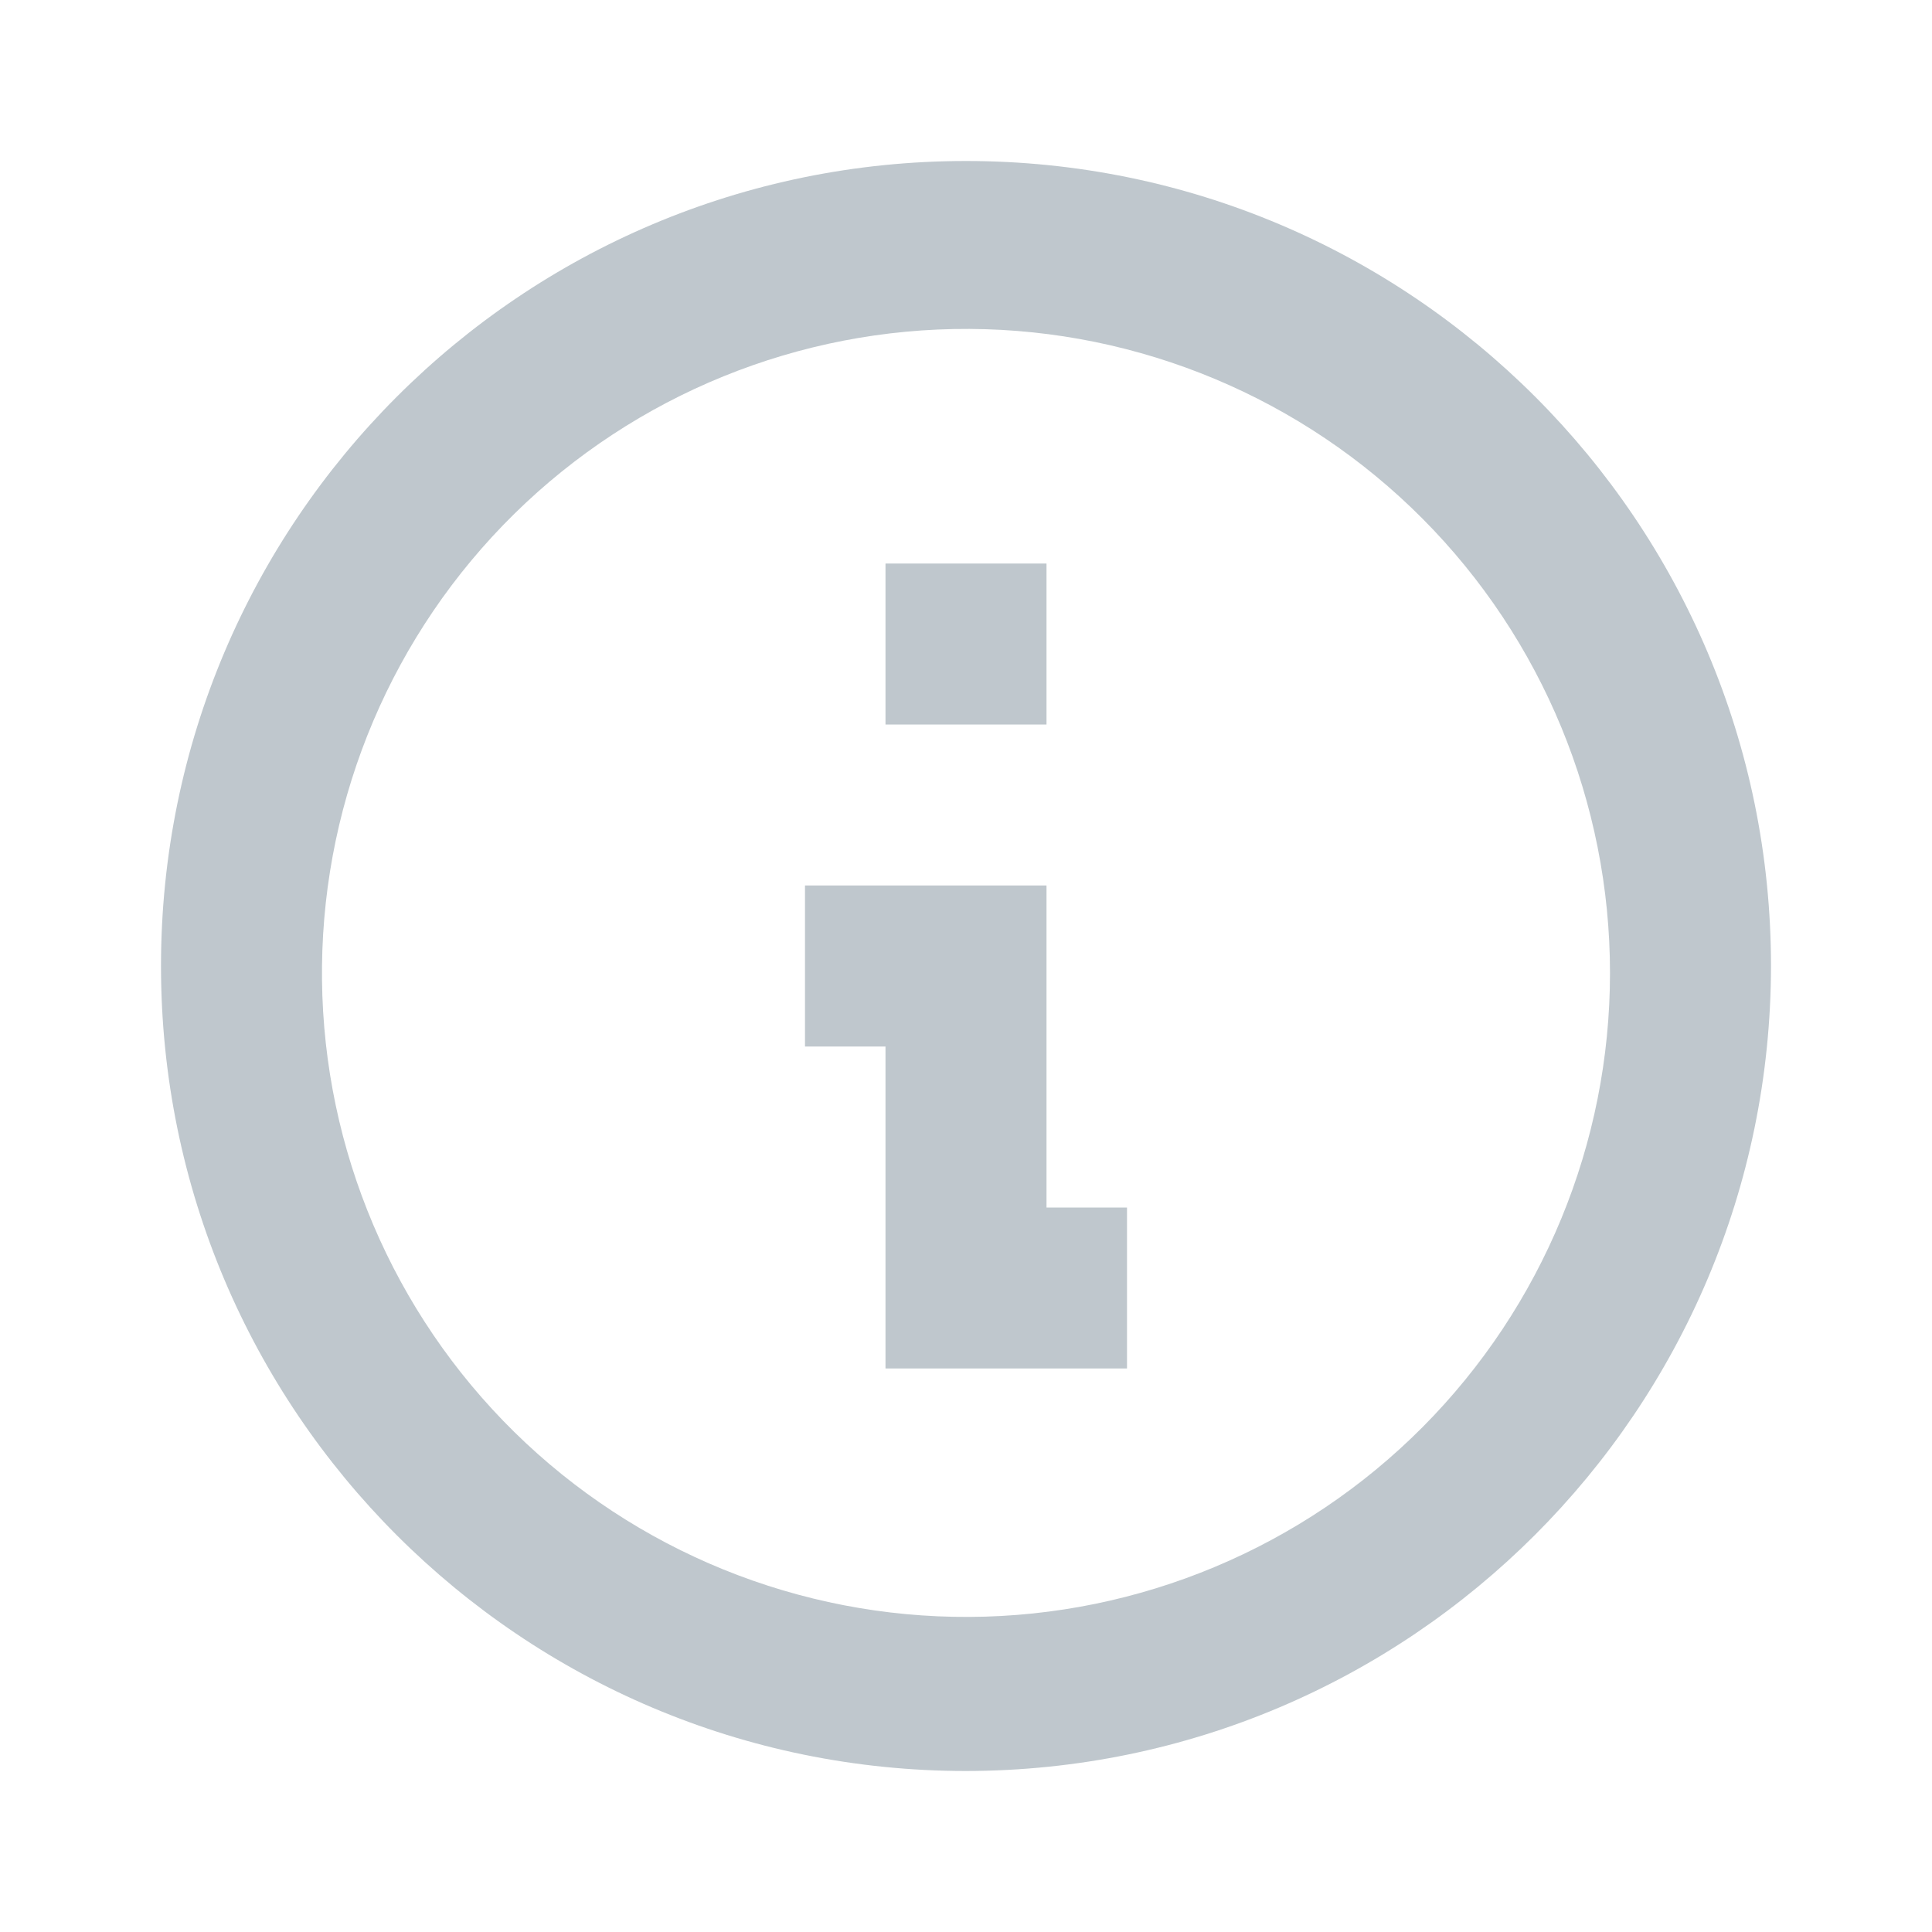 <svg width="24" height="24" viewBox="0 0 24 24" fill="none" xmlns="http://www.w3.org/2000/svg">
<g opacity="0.6">
<path d="M12 22C6.477 22 2 17.523 2 12C2 6.477 6.477 2 12 2C17.523 2 22 6.477 22 12C21.994 17.52 17.52 21.994 12 22ZM4 12.172C4.023 14.286 4.881 16.305 6.388 17.788C7.896 19.271 9.928 20.097 12.043 20.086C14.157 20.075 16.181 19.227 17.672 17.728C19.163 16.229 20 14.2 20 12.086C20 9.972 19.163 7.943 17.672 6.444C16.181 4.945 14.157 4.097 12.043 4.086C9.928 4.075 7.896 4.901 6.388 6.384C4.881 7.867 4.023 9.886 4 12V12.172ZM14 17H11V13H10V11H13V15H14V17ZM13 9H11V7H13V9Z" fill="#94A2AB"/>
</g>
</svg>
